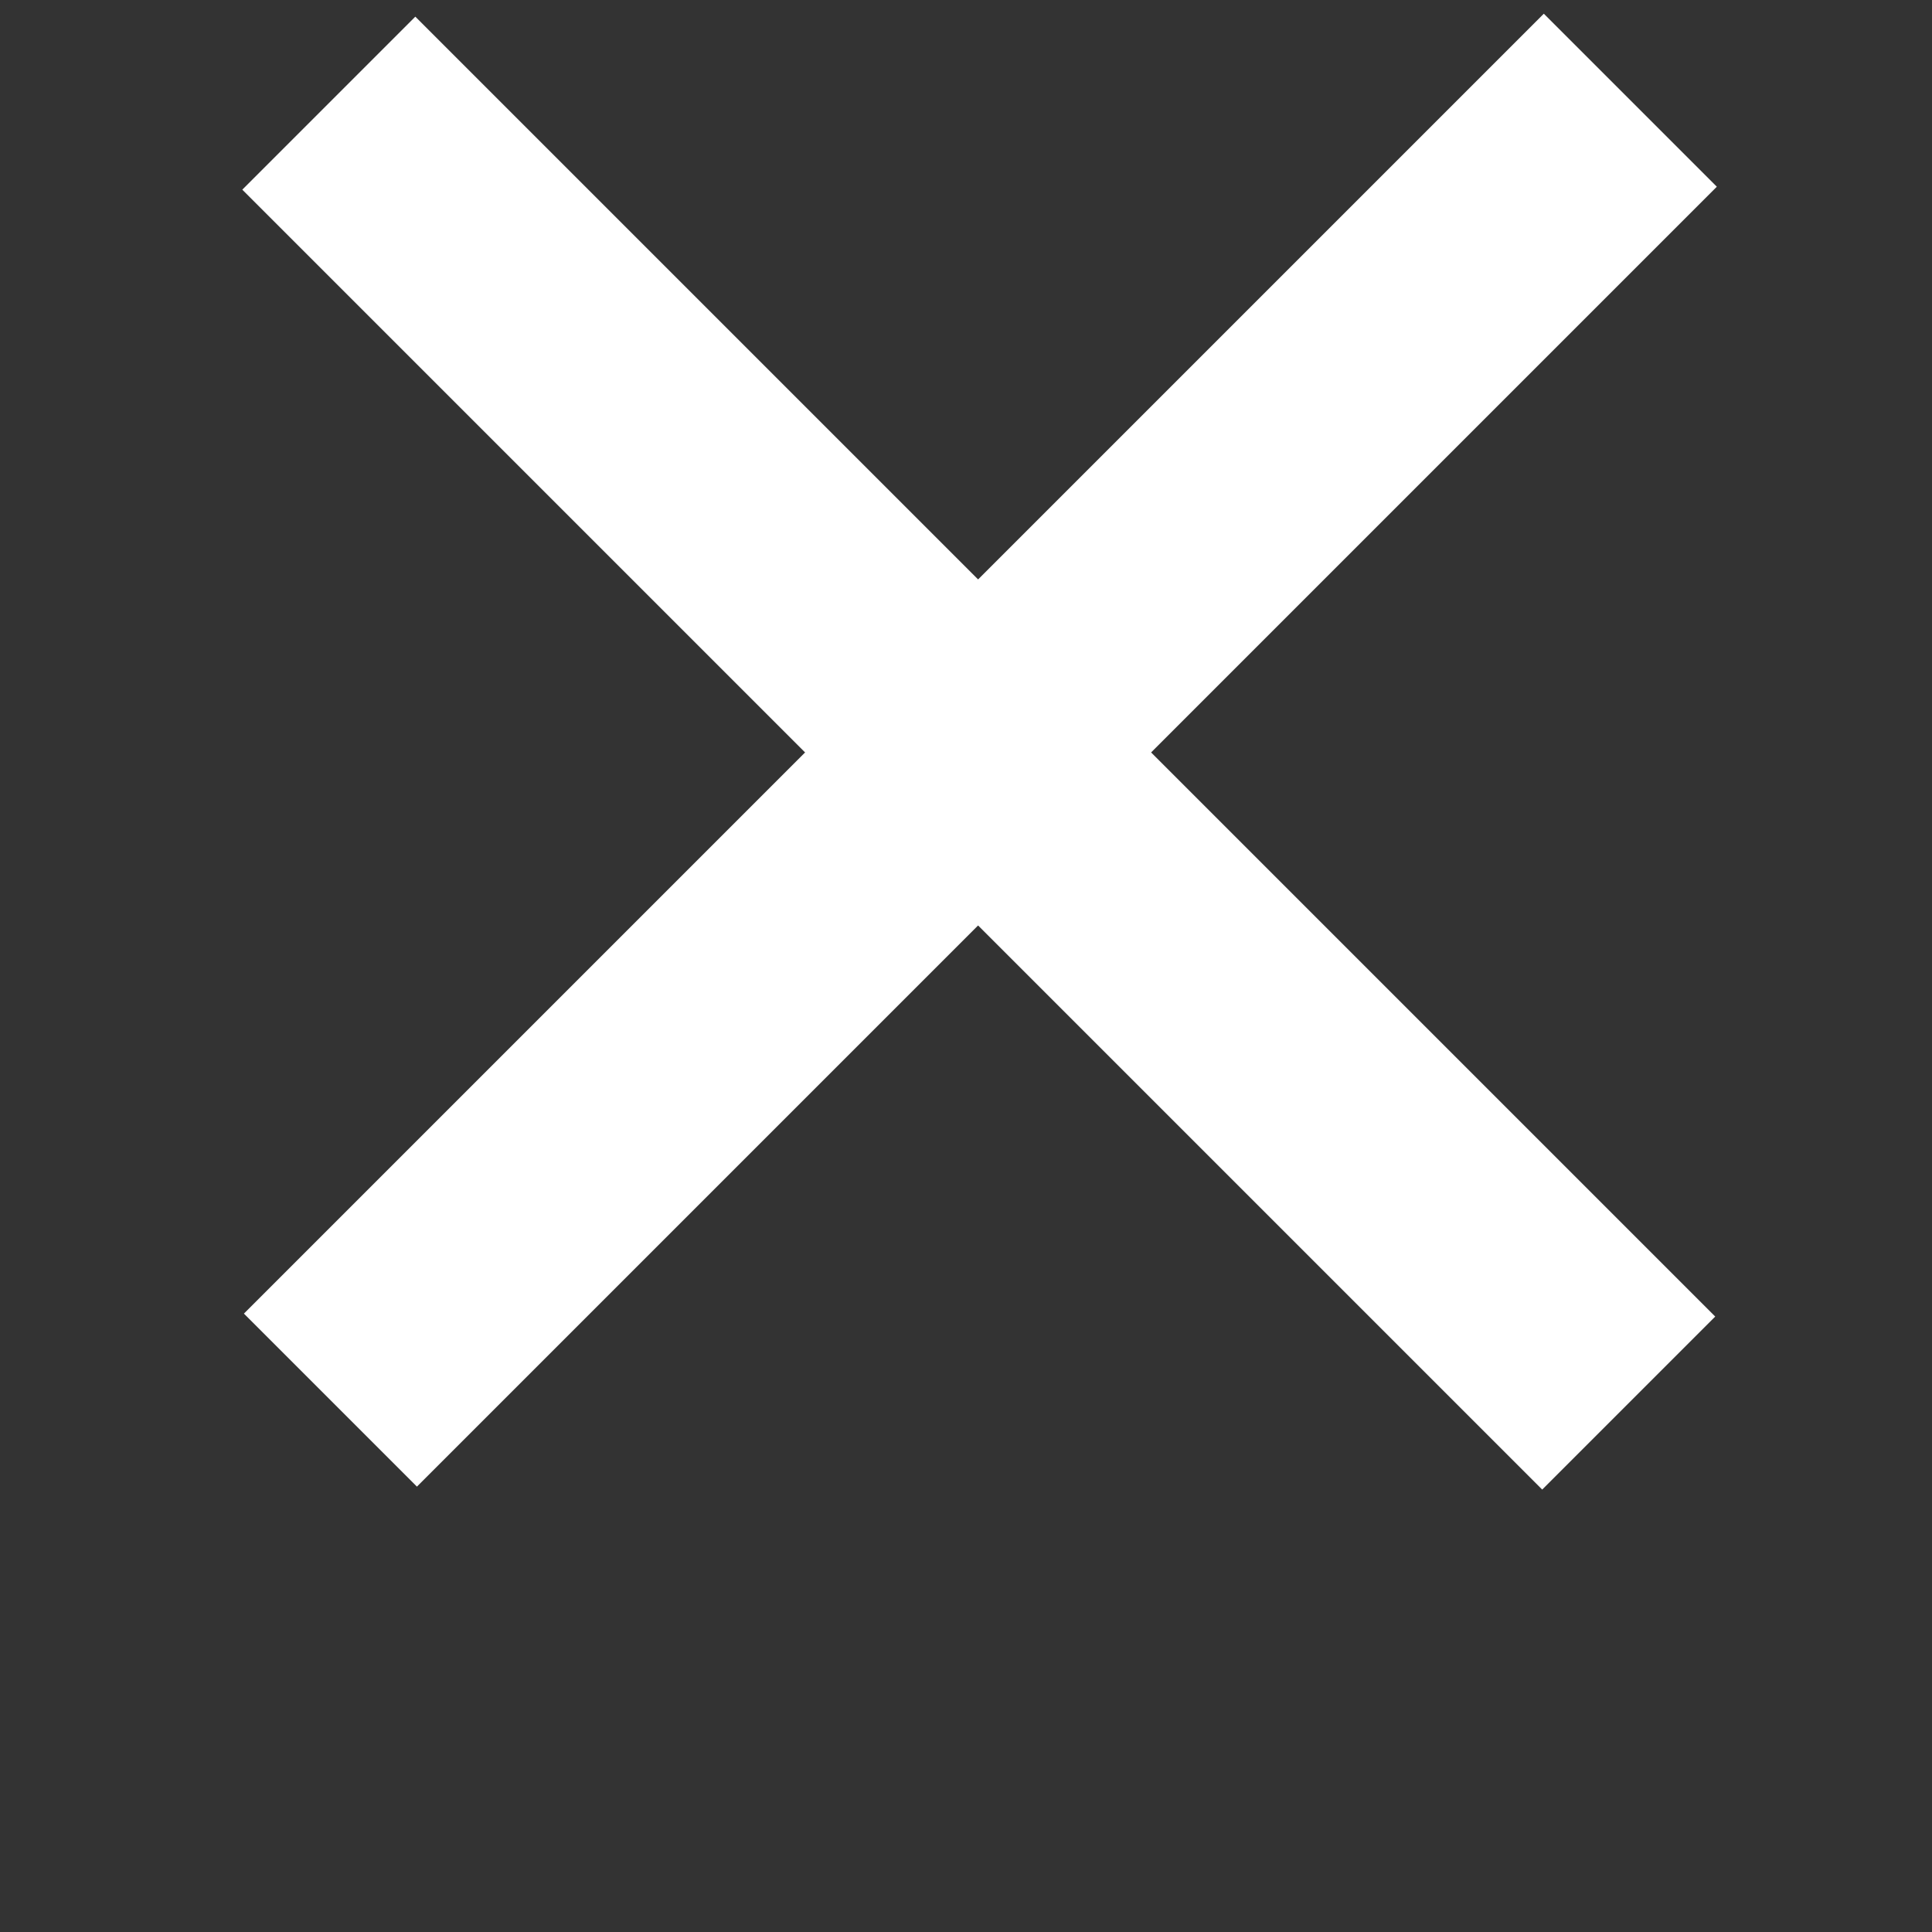 <?xml version="1.0" encoding="utf-8"?>
<!-- Generator: Adobe Illustrator 24.2.0, SVG Export Plug-In . SVG Version: 6.00 Build 0)  -->
<svg version="1.1" id="Layer_1" xmlns="http://www.w3.org/2000/svg" xmlns:xlink="http://www.w3.org/1999/xlink" x="0px" y="0px"
	 viewBox="0 0 60 60" style="enable-background:new 0 0 60 60;" xml:space="preserve">
<rect x="0" y="0" width="60" height="60" fill="#333333" stroke="none"/>
<style type="text/css">
	.st0{fill:#FFFFFF;}
</style>
<g>
	<rect x="1.9" y="19.5" transform="matrix(0.707 -0.707 0.707 0.707 -7.555 28.352)" class="st0" width="57.1" height="7.6"/>
</g>
<g>
	
		<rect x="26.6" y="-5.2" transform="matrix(0.707 -0.707 0.707 0.707 -7.605 28.373)" class="st0" width="7.6" height="57.1"/>
</g>
</svg>
